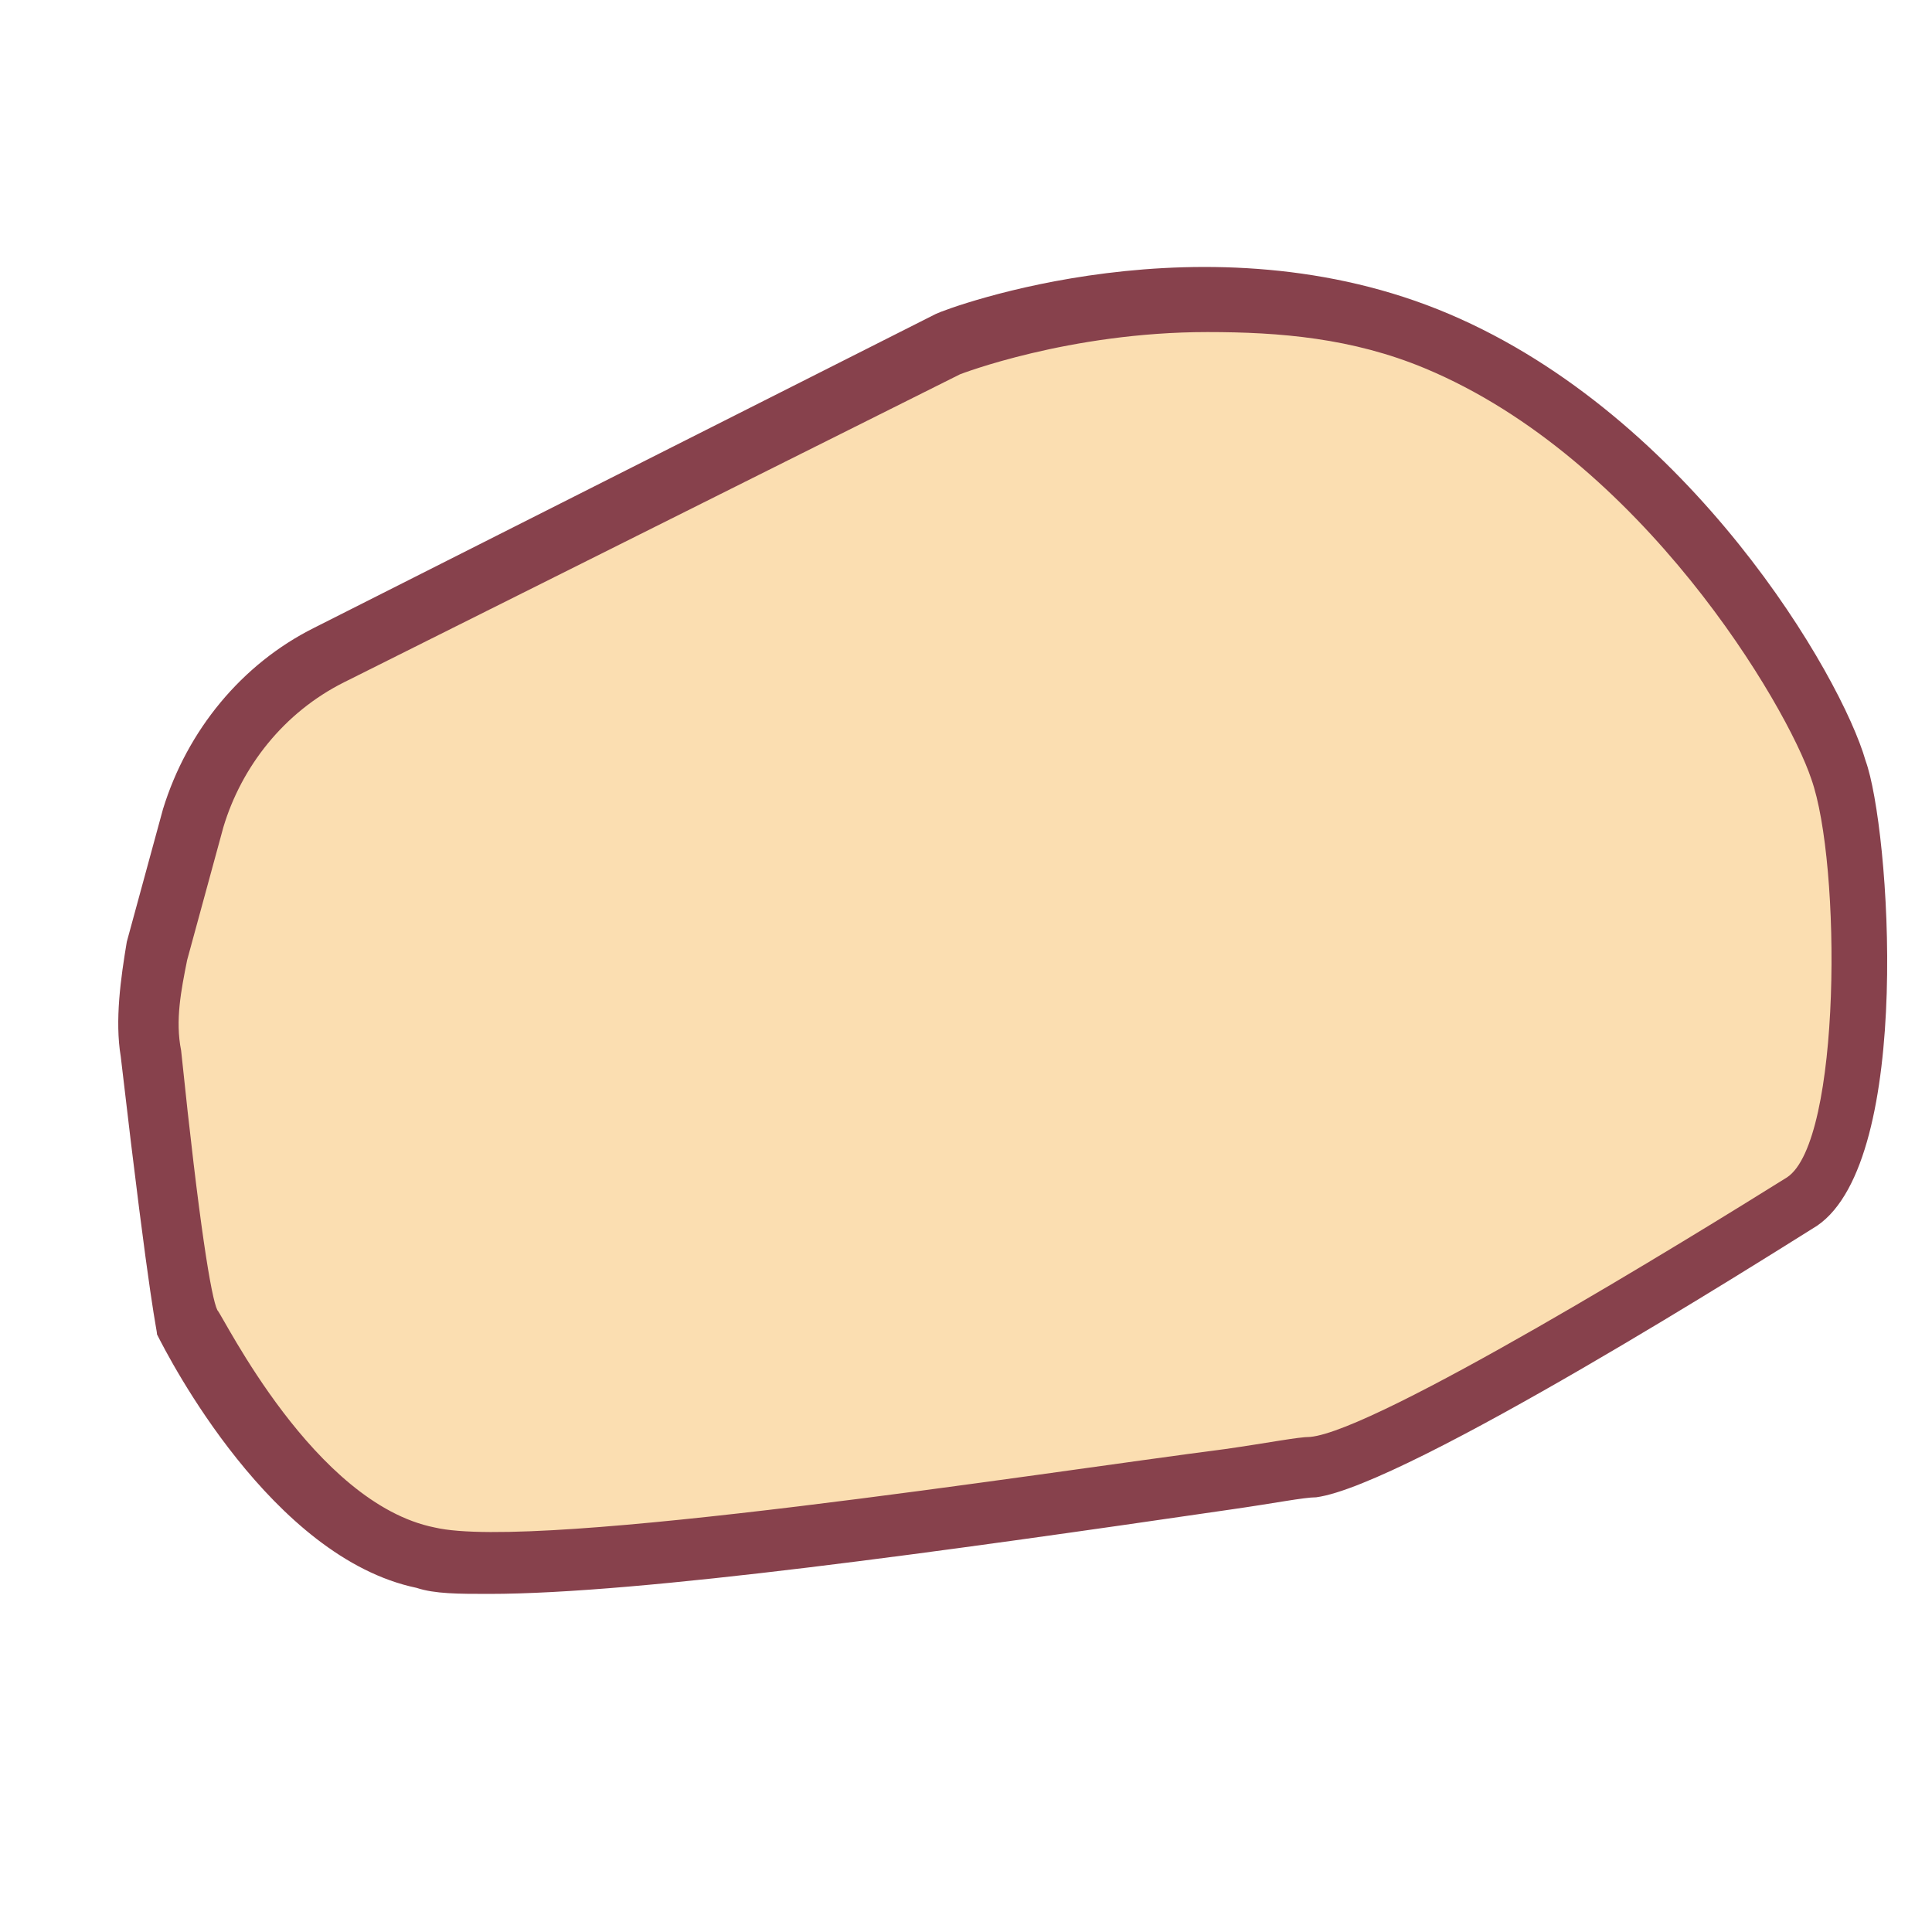 <?xml version="1.0" standalone="no"?><!DOCTYPE svg PUBLIC "-//W3C//DTD SVG 1.1//EN" "http://www.w3.org/Graphics/SVG/1.1/DTD/svg11.dtd"><svg t="1577764294597" class="icon" viewBox="0 0 1024 1024" version="1.1" xmlns="http://www.w3.org/2000/svg" p-id="1818" xmlns:xlink="http://www.w3.org/1999/xlink" width="32" height="32"><defs><style type="text/css"></style></defs><path d="M83.2 505.6l19.2-70.4c9.6-38.4 35.2-70.4 70.4-86.4l329.6-166.4s134.4-51.2 256 0 198.4 185.6 211.2 227.2c12.8 41.6 19.2 201.6-19.2 227.2-41.6 28.8-217.6 134.4-259.2 140.8S294.4 841.6 224 825.6s-121.6-115.2-124.8-124.8c-3.2-6.4-12.8-96-19.2-140.8-3.2-19.2 0-38.4 3.2-54.4z" fill="#FBDEB1" p-id="1819"></path><path d="M259.2 844.8c-16 0-28.8 0-38.4-3.2-76.8-16-131.2-121.6-137.6-134.4 0-3.2-3.2-9.6-19.2-147.2-3.2-19.2 0-41.6 3.2-60.8l19.2-70.4c12.8-41.6 41.6-76.8 80-96l329.6-166.4c6.4-3.2 144-54.4 272 0s208 192 220.8 236.8c12.8 35.2 25.6 211.2-25.6 246.4-25.6 16-217.6 137.6-265.6 144-6.4 0-22.4 3.2-44.8 6.4-153.6 22.4-313.6 44.8-393.6 44.8zM640 176c-73.6 0-131.2 22.4-131.2 22.4L182.4 361.6c-32 16-54.4 44.8-64 76.8l-19.2 70.4c-3.2 16-6.4 32-3.2 48 9.6 92.8 16 131.2 19.2 137.6 3.2 3.2 51.2 102.4 115.2 115.2 54.4 12.8 320-28.8 419.2-41.6 22.4-3.2 38.4-6.4 44.8-6.4 35.2-3.2 201.6-105.6 252.8-137.6 28.8-19.2 28.8-166.4 12.8-211.2-12.8-38.4-89.6-169.6-204.8-217.6-38.4-16-76.8-19.2-115.2-19.2z" fill="#87414C" p-id="1820"></path></svg>
